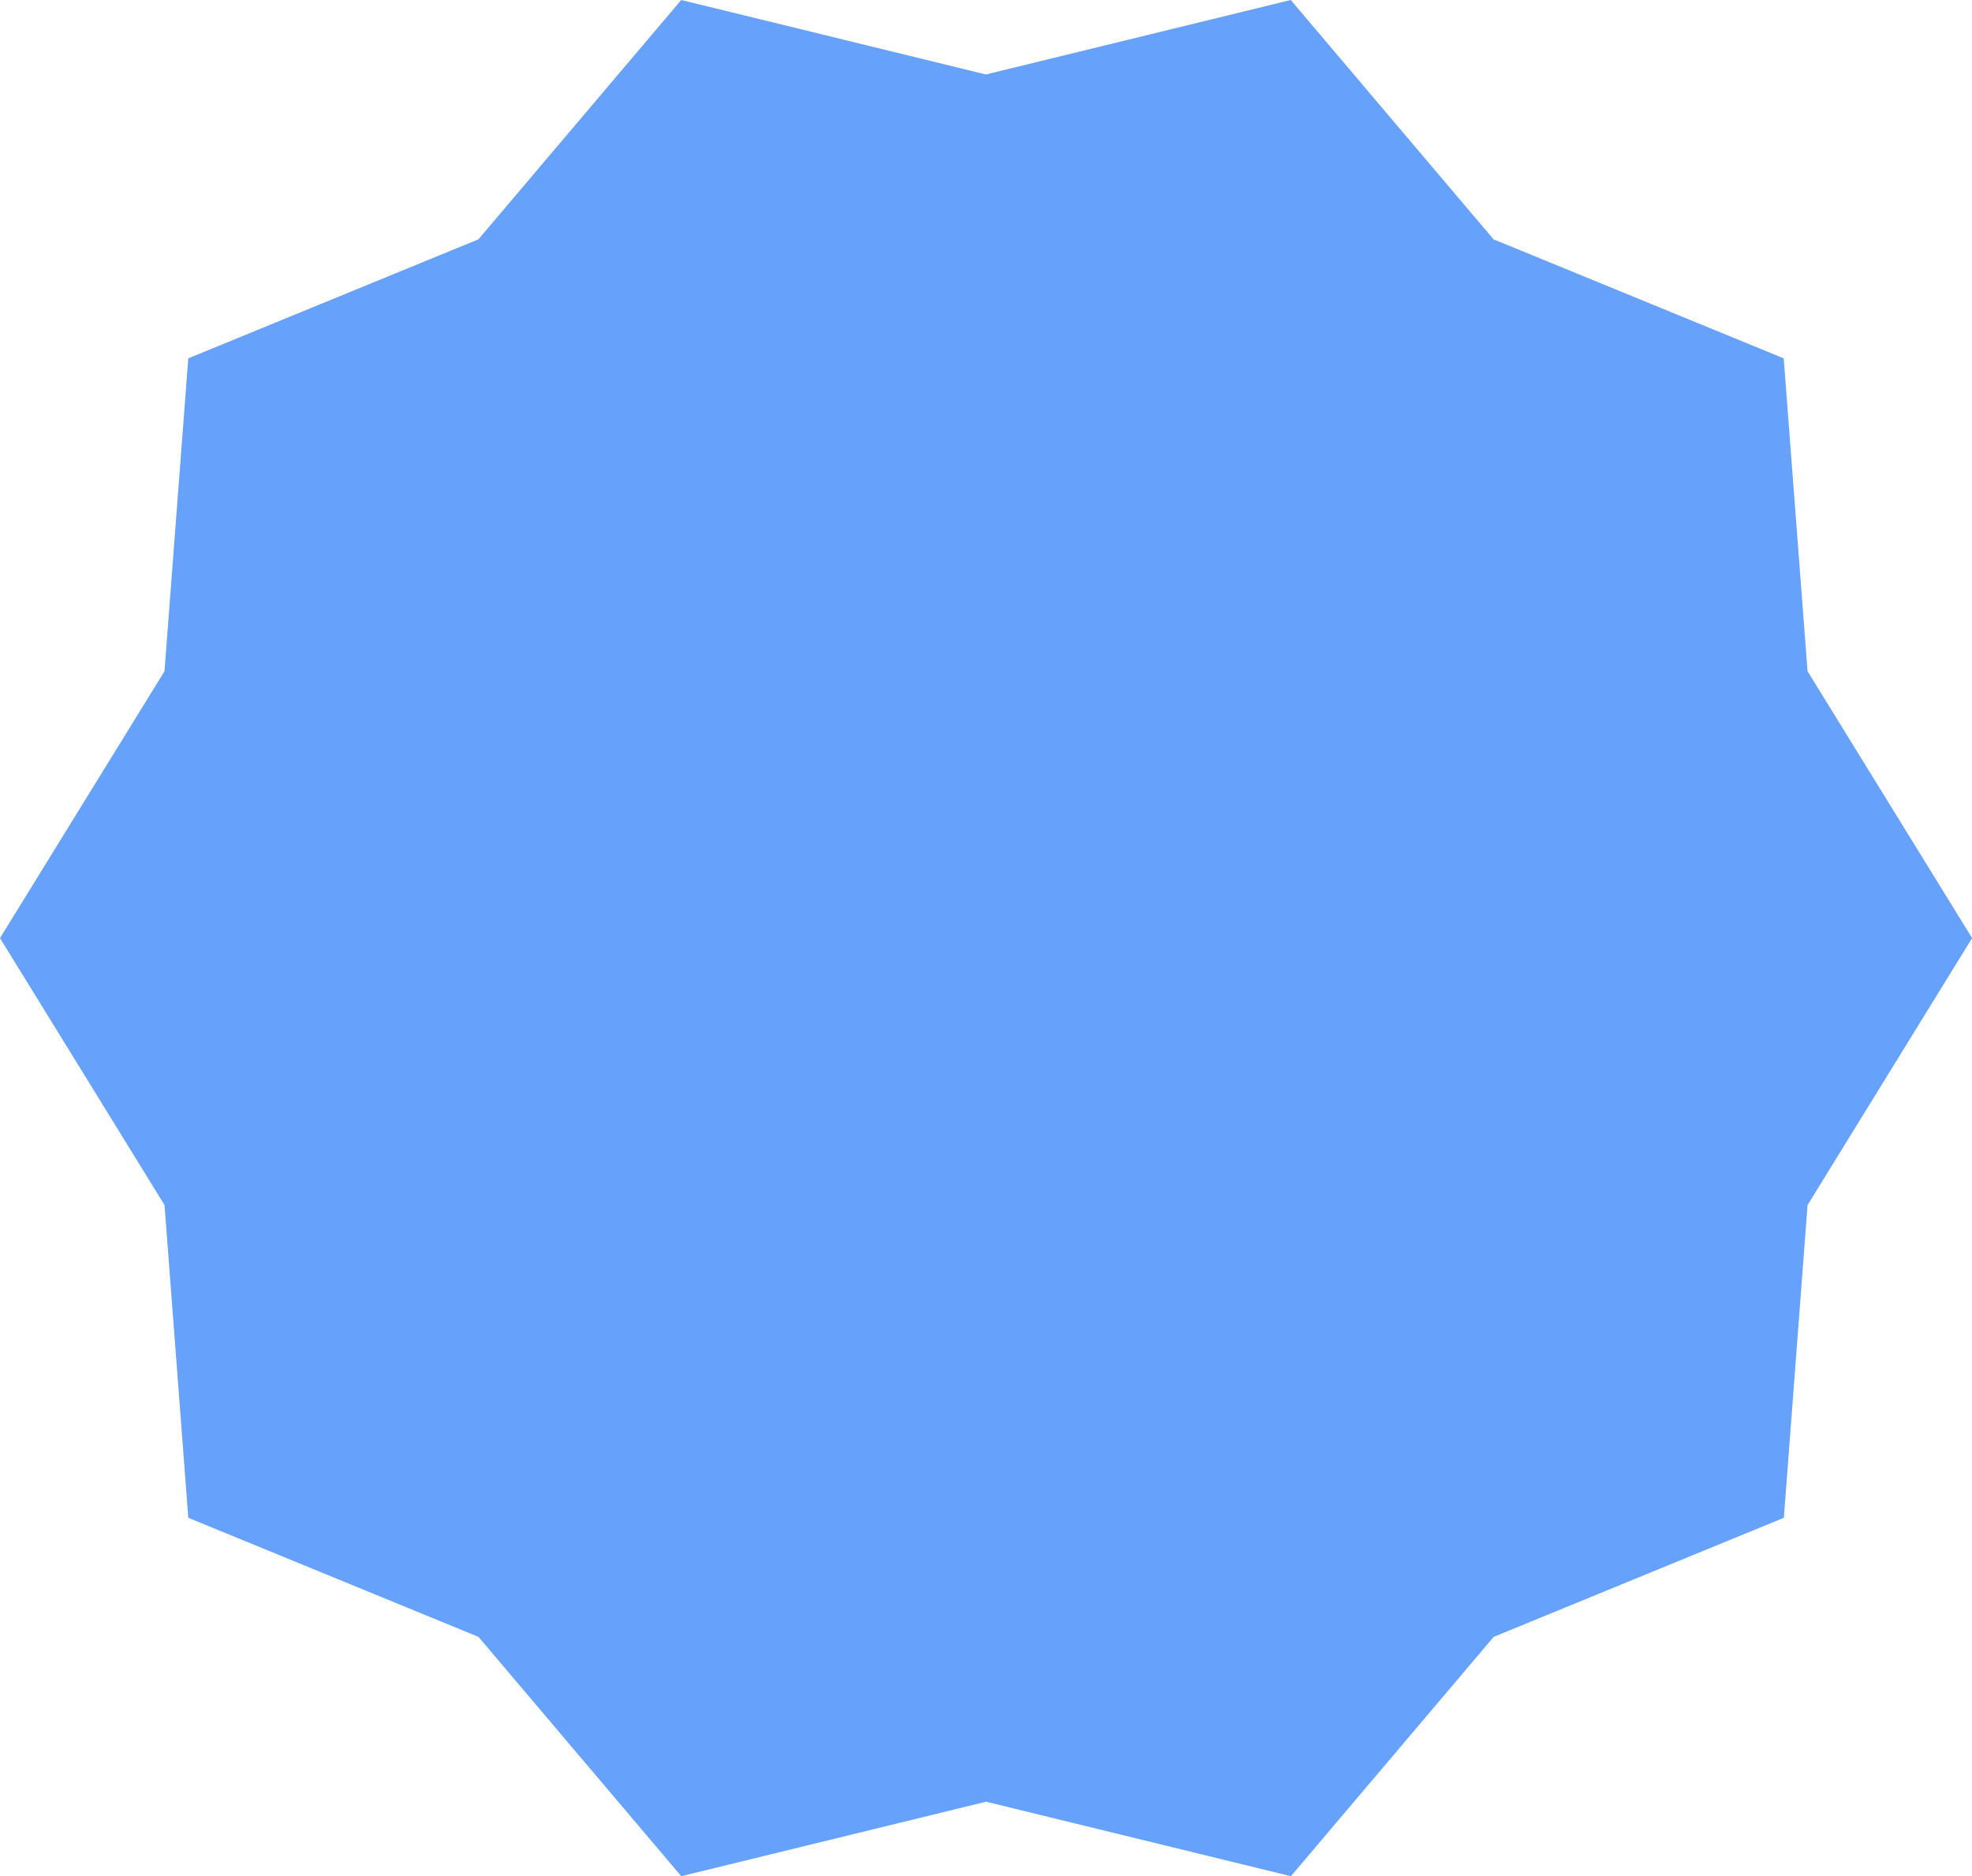 <svg xmlns="http://www.w3.org/2000/svg" width="73.75" height="70.159" viewBox="0 0 73.75 70.159">
  <path id="Tracé_165" data-name="Tracé 165" d="M48.272,0l-11.4,2.785L25.477,0,17.893,8.949,7.041,13.4,6.152,25.1,0,35.079l6.153,9.983.889,11.694,10.852,4.453,7.584,8.949,11.4-2.785,11.4,2.785,7.584-8.949,10.852-4.453L67.6,45.062l6.153-9.983L67.6,25.1,66.708,13.4,55.856,8.949Z" transform="translate(0)" fill="#66a2fc"/>
</svg>
